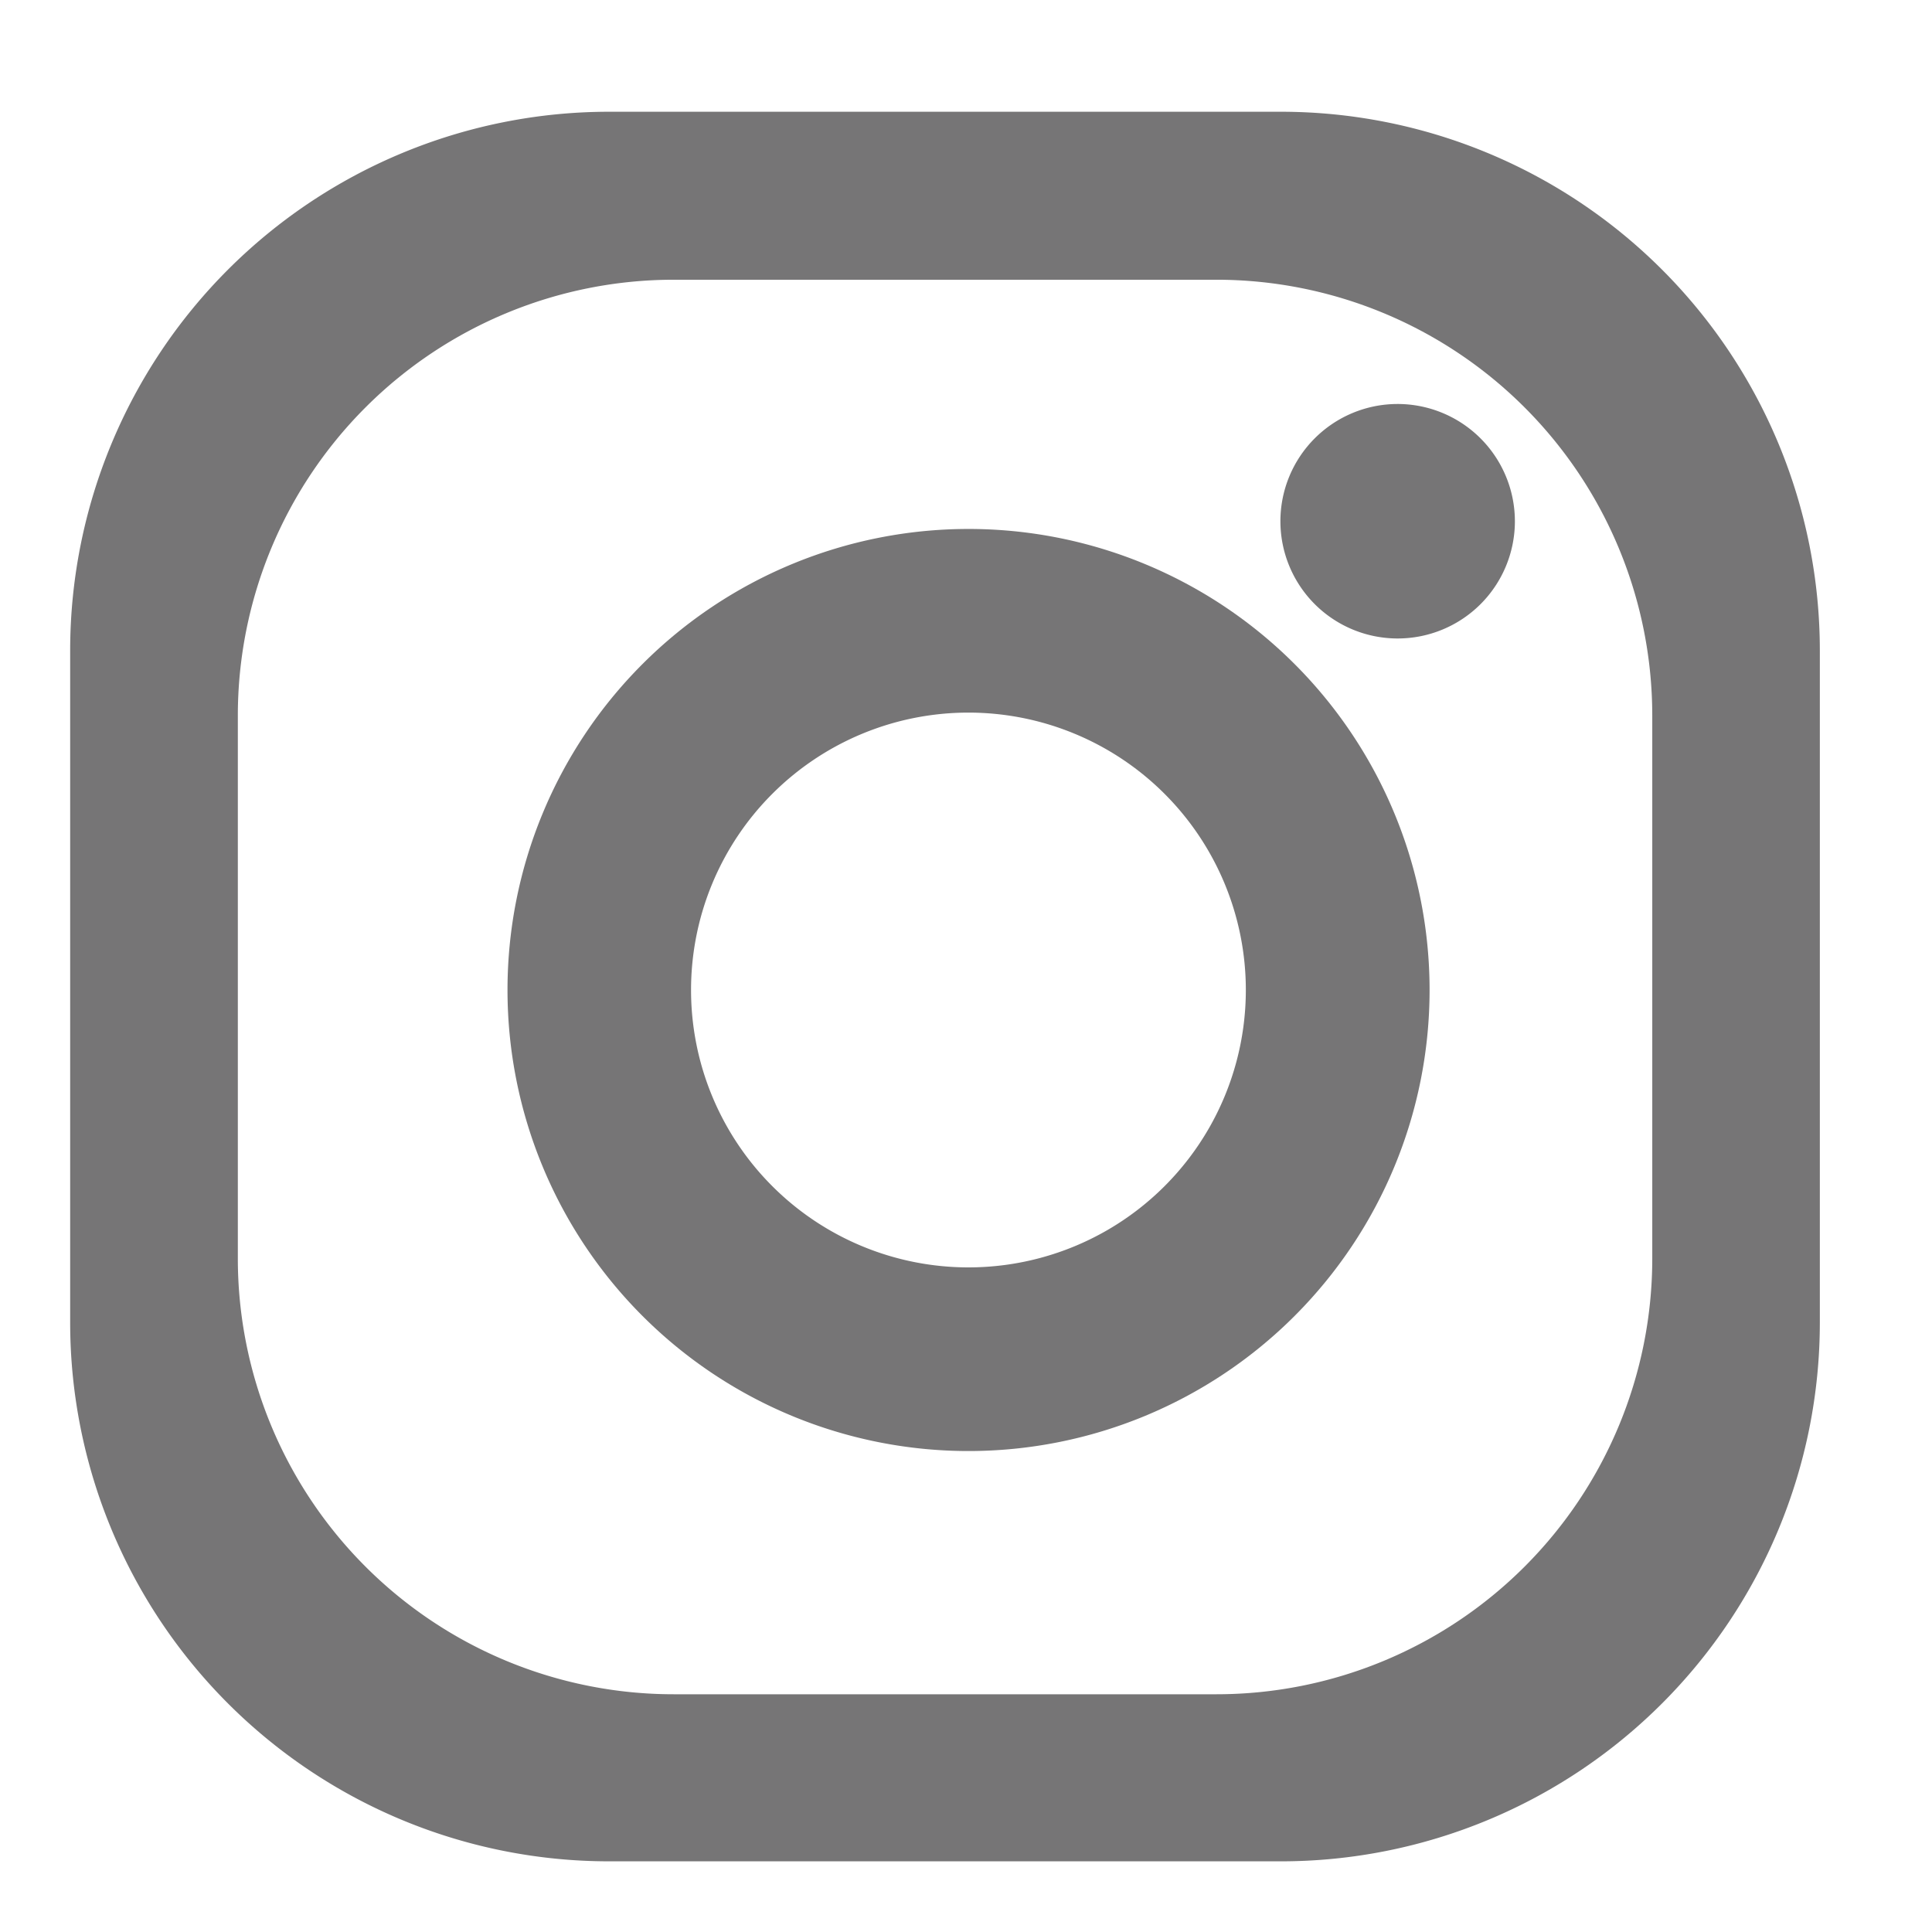 <svg xmlns="http://www.w3.org/2000/svg" width="19" height="19" viewBox="0 0 19 19">
  <g id="그룹_68" data-name="그룹 68" transform="translate(-0.413)">
    <rect id="사각형_103" data-name="사각형 103" width="19" height="19" transform="translate(0.413 0)" fill="none"/>
    <g id="그룹_67" data-name="그룹 67" transform="translate(1.099 1.099)">
      <path id="패스_95" data-name="패스 95" d="M430.714,653.613h-6.607a5.3,5.3,0,0,0-5.3,5.3v6.606a5.3,5.3,0,0,0,5.3,5.3h6.607a5.3,5.3,0,0,0,5.3-5.3v-6.606A5.3,5.3,0,0,0,430.714,653.613Zm3.652,11.277a4.286,4.286,0,0,1-4.285,4.286h-5.339a4.286,4.286,0,0,1-4.286-4.286v-5.339a4.287,4.287,0,0,1,4.286-4.286h5.339a4.287,4.287,0,0,1,4.285,4.286Z" transform="translate(-418.803 -653.613)" fill="#767576"/>
      <path id="패스_96" data-name="패스 96" d="M431.318,661.222a4.534,4.534,0,1,0,4.535,4.534A4.534,4.534,0,0,0,431.318,661.222Zm0,7.262a2.728,2.728,0,1,1,2.728-2.728A2.728,2.728,0,0,1,431.318,668.484Z" transform="translate(-422.48 -657.119)" fill="#767576"/>
      <path id="패스_97" data-name="패스 97" d="M443.188,660.1a1.153,1.153,0,1,1-1.154-1.153A1.154,1.154,0,0,1,443.188,660.1Z" transform="translate(-428.976 -656.073)" fill="#767576"/>
    </g>
  </g>
</svg>
